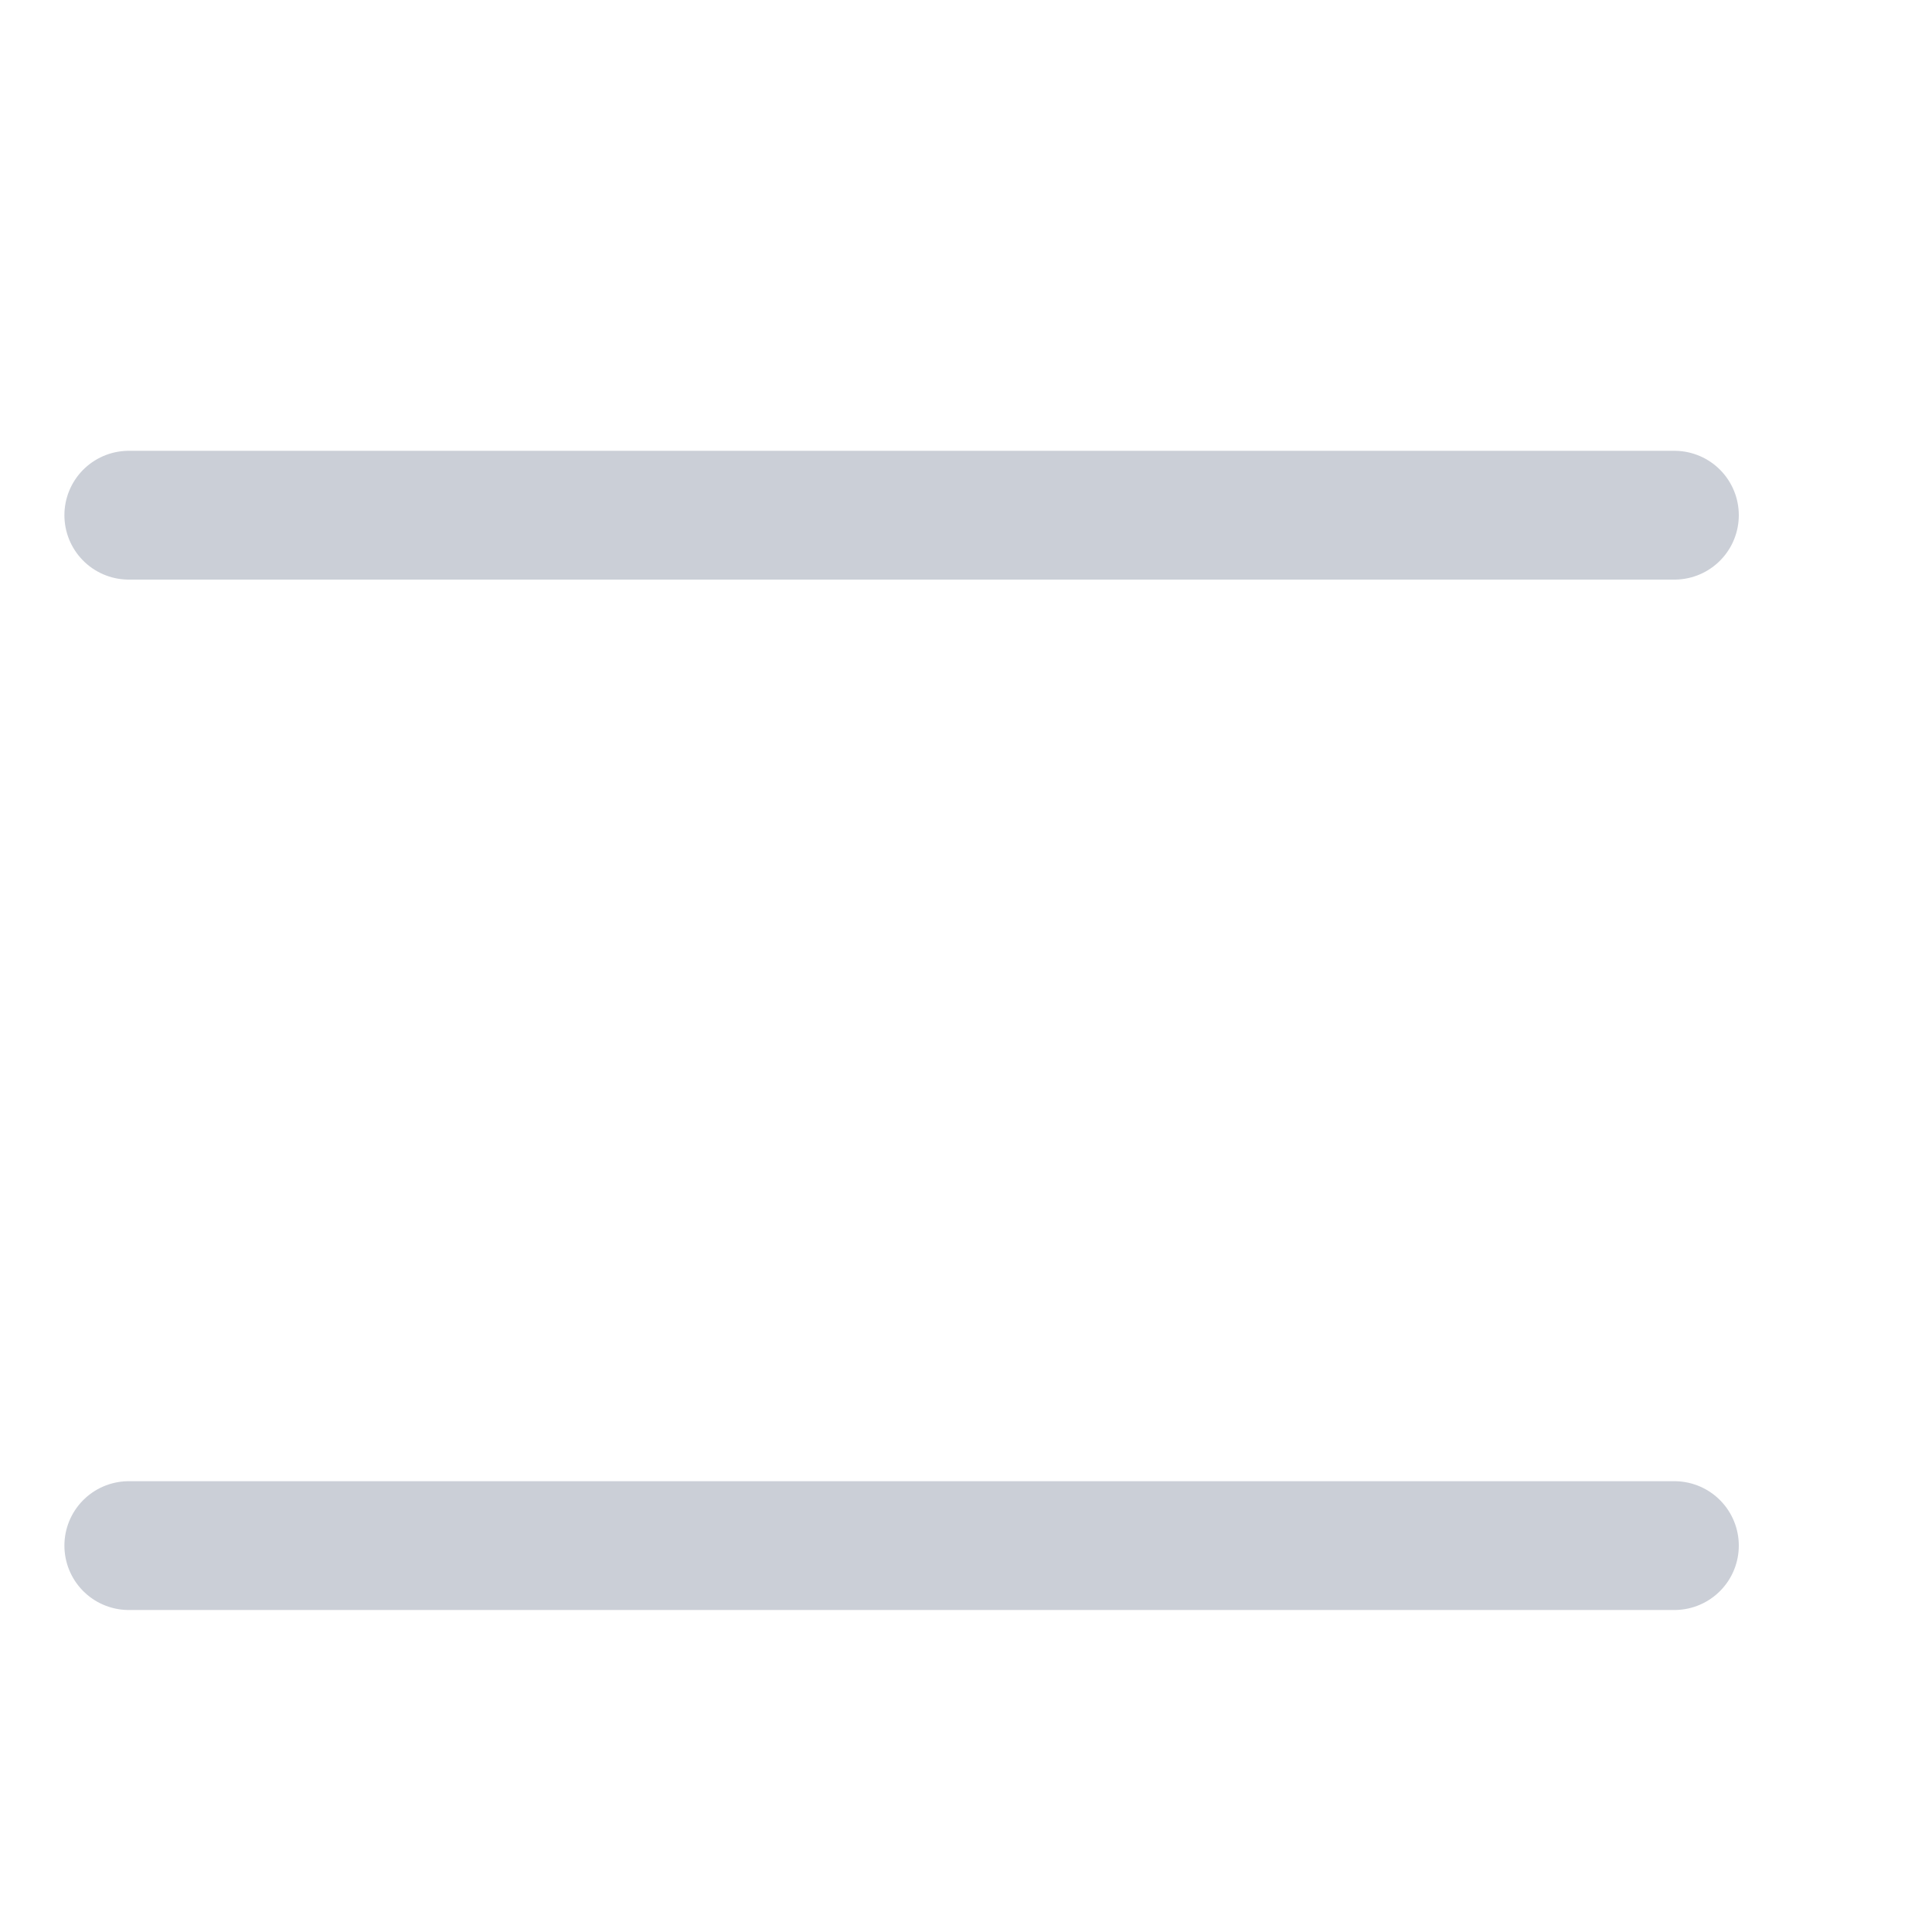 <svg xmlns="http://www.w3.org/2000/svg" width="15" height="15" fill="none" viewBox="0 0 15 15"><path stroke="#CBCFD7" stroke-linecap="round" d="M1 12H13"/><path stroke="#CBCFD7" stroke-linecap="round" d="M1 4H13"/></svg>